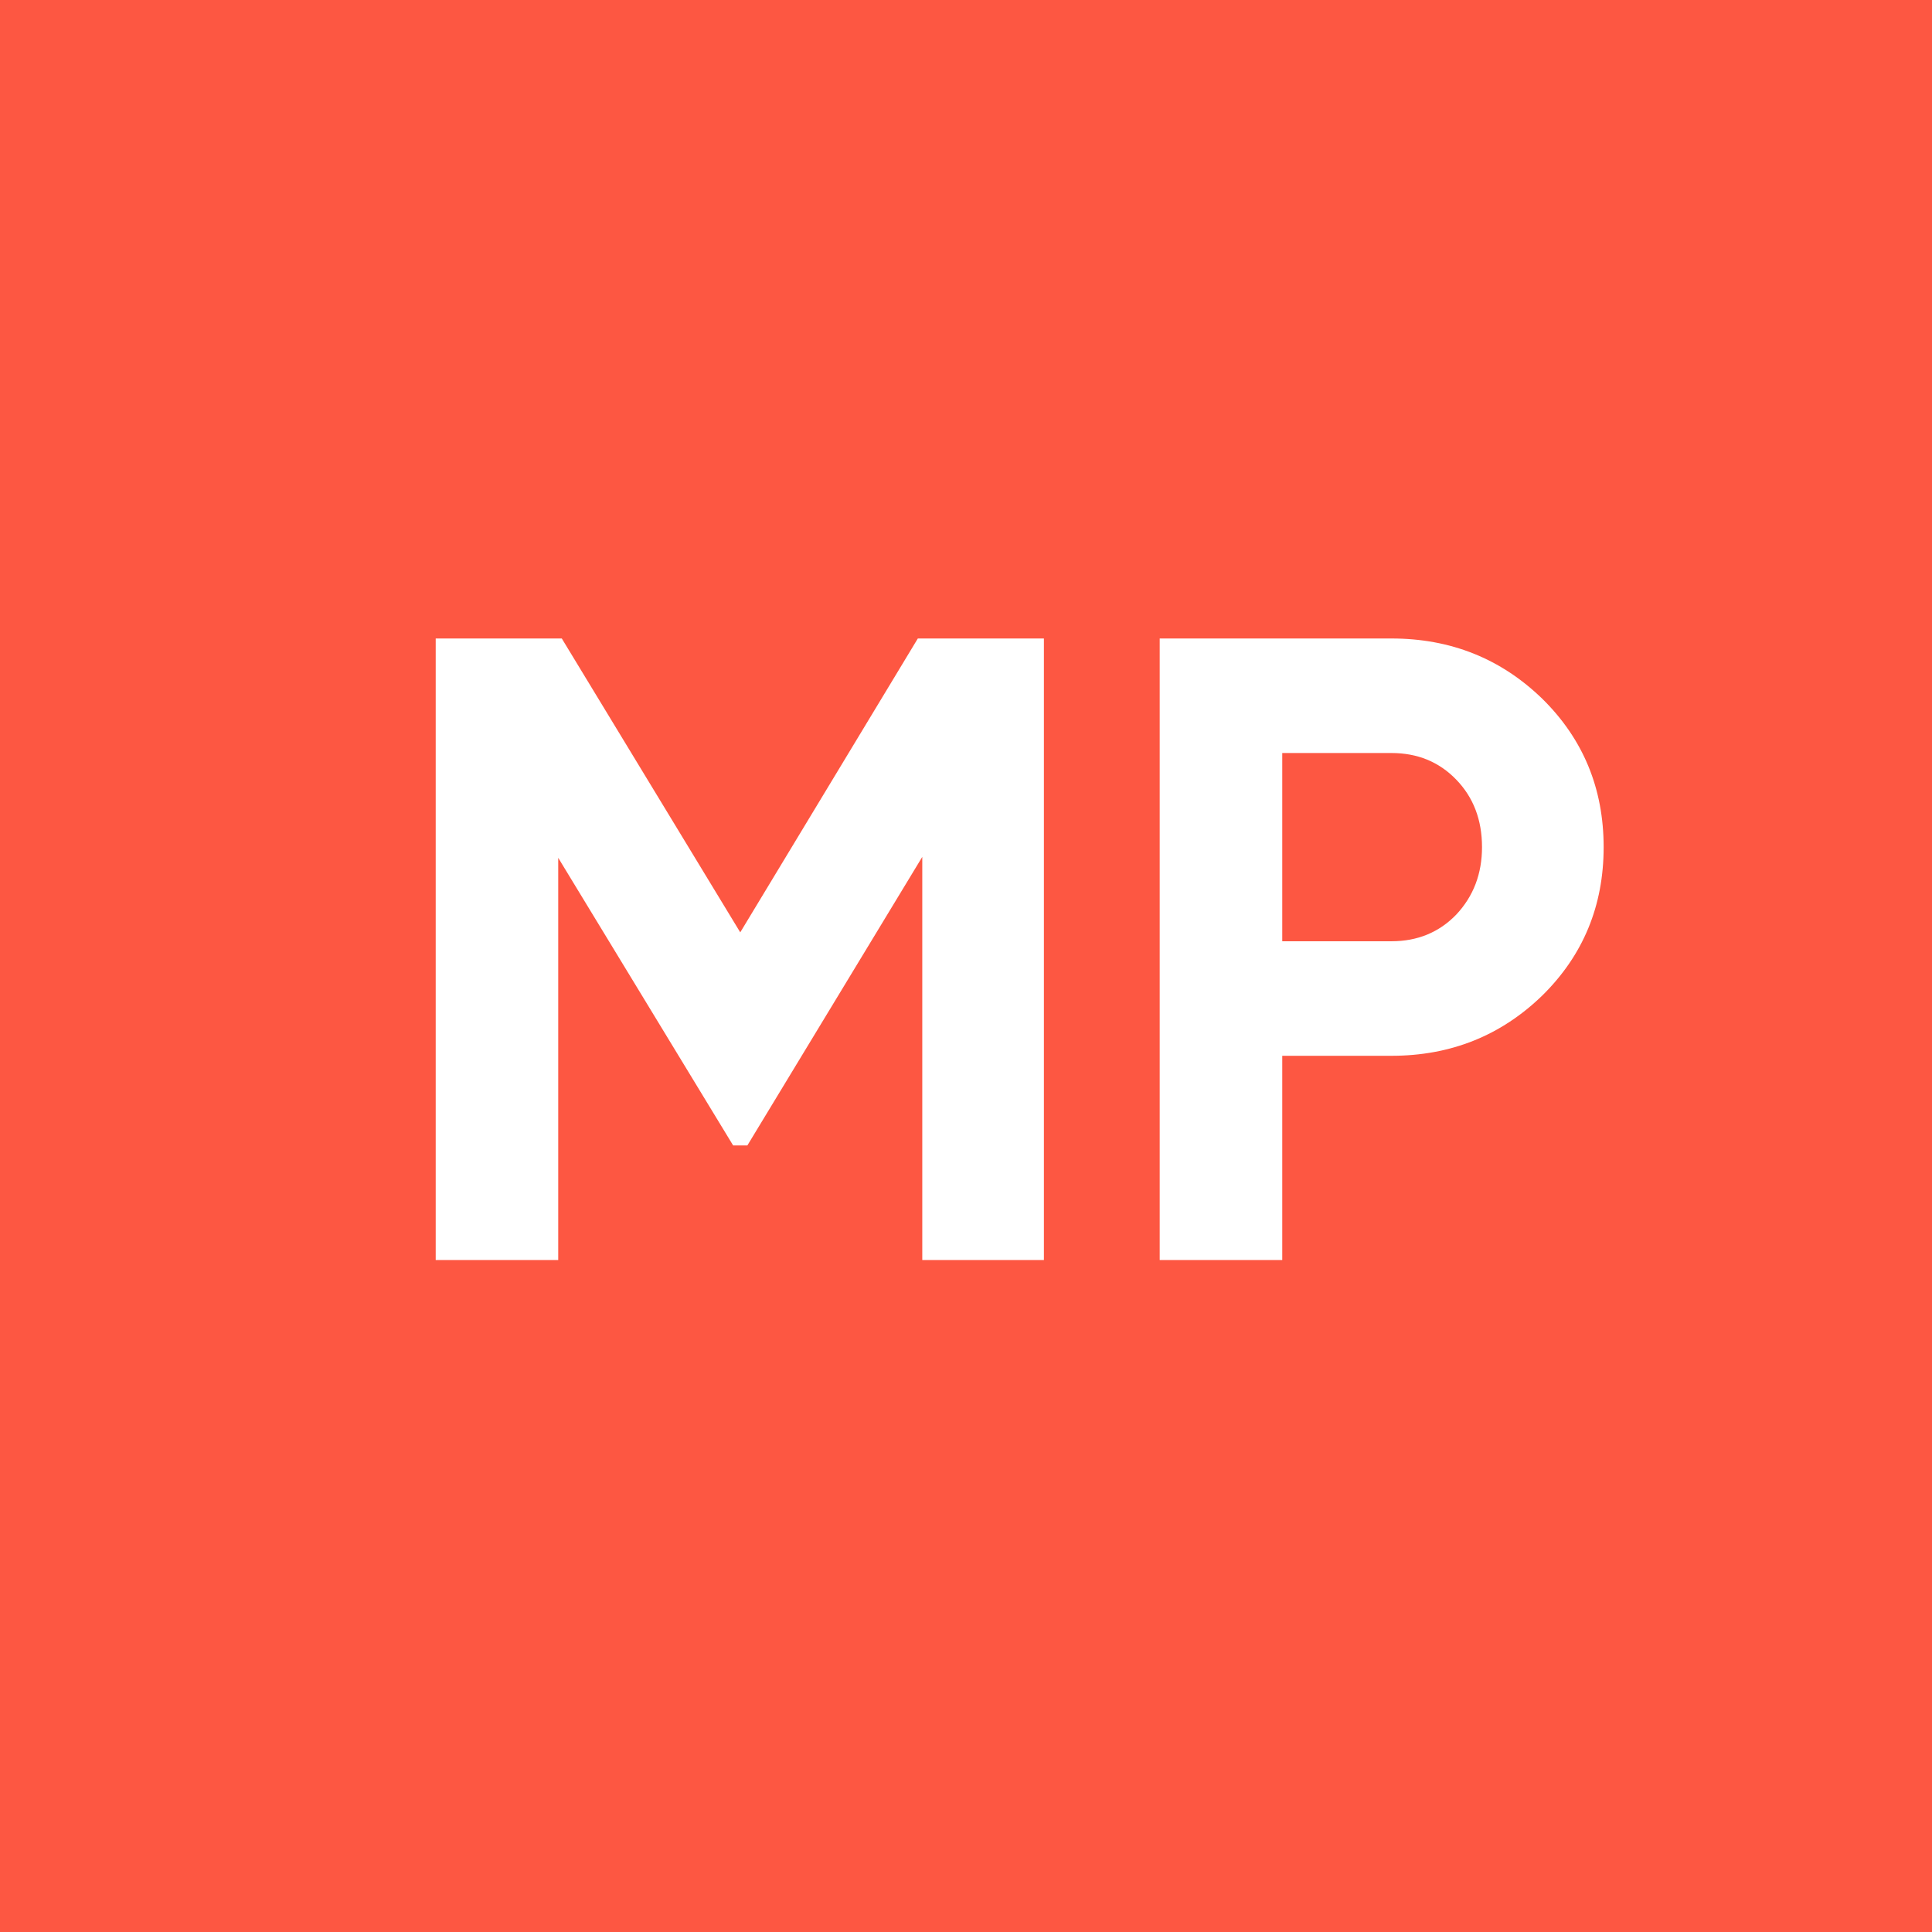 <svg width="46" height="46" viewBox="0 0 46 46" fill="none" xmlns="http://www.w3.org/2000/svg">
<rect width="46" height="46" fill="#FD5742"/>
<path d="M21.853 15.202H24.855V30H21.959V20.402L17.794 27.273H17.456L13.291 20.424V30H10.374V15.202H13.376L17.625 22.199L21.853 15.202ZM27.612 15.202H33.13C34.539 15.202 35.737 15.681 36.724 16.64C37.696 17.598 38.182 18.775 38.182 20.17C38.182 21.565 37.696 22.742 36.724 23.7C35.737 24.659 34.539 25.138 33.13 25.138H30.53V30H27.612V15.202ZM30.53 22.411H33.13C33.75 22.411 34.264 22.199 34.673 21.776C35.082 21.34 35.286 20.804 35.286 20.17C35.286 19.522 35.082 18.986 34.673 18.563C34.264 18.14 33.75 17.929 33.13 17.929H30.53V22.411Z" fill="white"/>
</svg>

